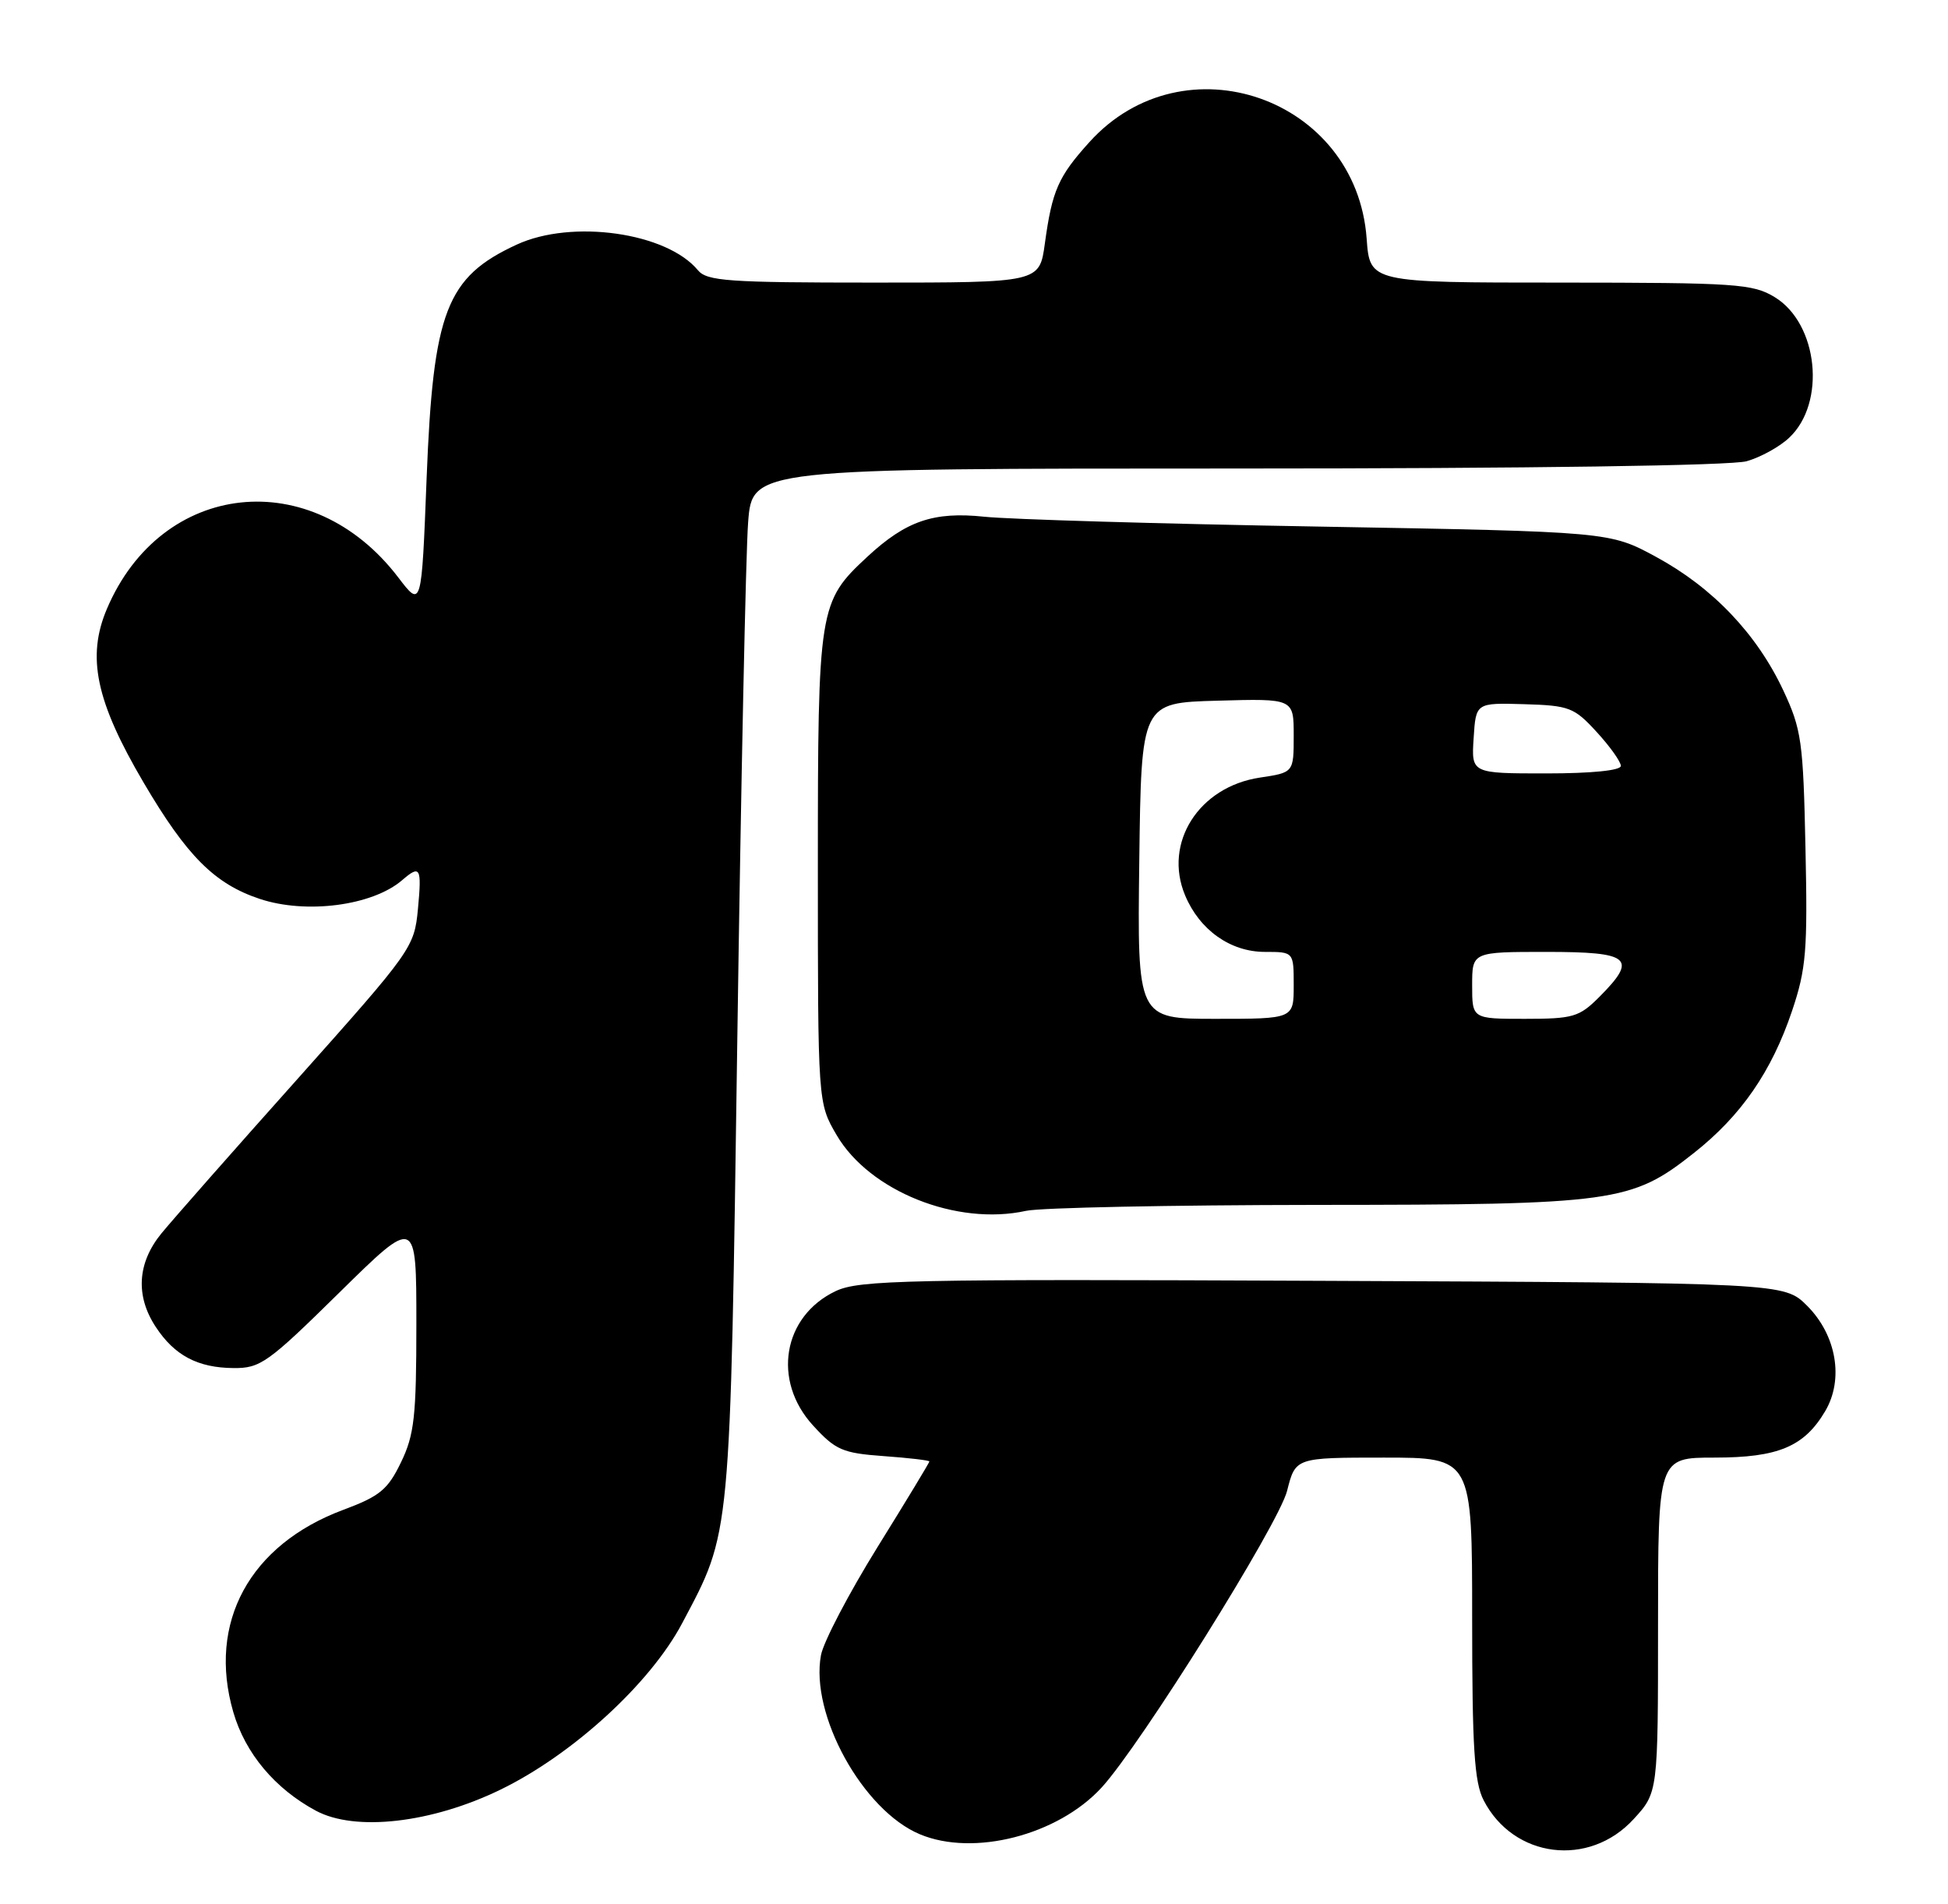 <?xml version="1.0" encoding="UTF-8" standalone="no"?>
<!DOCTYPE svg PUBLIC "-//W3C//DTD SVG 1.1//EN" "http://www.w3.org/Graphics/SVG/1.1/DTD/svg11.dtd" >
<svg xmlns="http://www.w3.org/2000/svg" xmlns:xlink="http://www.w3.org/1999/xlink" version="1.1" viewBox="0 0 262 256">
 <g >
 <path fill="currentColor"
d=" M 219.72 244.61 C 223.00 241.03 223.00 241.03 223.00 218.51 C 223.00 196.00 223.00 196.00 230.60 196.00 C 239.16 196.00 242.66 194.53 245.48 189.76 C 248.02 185.47 247.00 179.54 243.06 175.59 C 239.96 172.50 239.96 172.50 177.93 172.23 C 121.89 171.98 115.56 172.12 112.40 173.61 C 105.28 176.99 103.82 185.65 109.36 191.69 C 112.38 194.99 113.32 195.40 118.86 195.80 C 122.23 196.04 125.00 196.37 125.00 196.52 C 125.00 196.67 121.86 201.86 118.02 208.04 C 114.18 214.23 110.76 220.76 110.42 222.56 C 108.93 230.54 116.04 243.44 123.72 246.65 C 130.95 249.68 142.26 246.78 148.15 240.38 C 153.37 234.71 171.98 204.95 173.11 200.47 C 174.24 196.00 174.24 196.00 186.12 196.00 C 198.00 196.00 198.00 196.00 198.00 217.55 C 198.00 235.05 198.29 239.66 199.55 242.09 C 203.57 249.88 213.73 251.15 219.72 244.61 Z  M 67.29 240.66 C 77.00 235.95 87.46 226.38 91.75 218.27 C 98.35 205.81 98.19 207.55 99.17 139.50 C 99.66 105.40 100.31 74.24 100.62 70.25 C 101.17 63.00 101.17 63.00 166.34 63.00 C 205.74 63.00 232.86 62.61 234.92 62.02 C 236.79 61.49 239.37 60.07 240.64 58.86 C 245.64 54.17 244.54 43.52 238.70 39.96 C 235.75 38.16 233.51 38.01 209.87 38.00 C 184.24 38.00 184.24 38.00 183.81 32.09 C 182.44 13.13 159.22 5.05 146.52 19.11 C 142.32 23.76 141.51 25.61 140.53 32.75 C 139.81 38.00 139.81 38.00 117.53 38.00 C 97.99 38.00 95.08 37.80 93.87 36.34 C 89.67 31.26 76.93 29.46 69.50 32.89 C 60.03 37.26 58.26 41.85 57.38 64.27 C 56.70 81.76 56.70 81.76 53.56 77.64 C 41.95 62.42 21.72 64.60 14.38 81.87 C 11.63 88.34 12.89 94.31 19.32 105.24 C 25.12 115.10 28.85 118.84 34.90 120.86 C 41.16 122.96 50.09 121.79 54.08 118.36 C 56.53 116.25 56.74 116.63 56.21 122.25 C 55.72 127.39 55.39 127.85 40.09 145.00 C 31.49 154.62 23.23 164.00 21.73 165.83 C 18.47 169.80 18.19 174.25 20.95 178.43 C 23.47 182.27 26.60 183.92 31.39 183.96 C 35.01 184.00 36.04 183.26 45.64 173.81 C 56.00 163.62 56.00 163.62 56.00 177.99 C 56.00 190.48 55.73 192.93 53.93 196.64 C 52.16 200.31 51.07 201.20 46.18 203.02 C 33.58 207.71 27.88 218.19 31.38 230.23 C 32.99 235.77 36.98 240.53 42.50 243.49 C 47.78 246.32 58.04 245.15 67.29 240.66 Z  M 177.07 162.02 C 217.25 162.00 219.41 161.70 227.86 155.01 C 234.18 150.02 238.28 144.08 241.02 135.95 C 242.93 130.28 243.13 127.83 242.83 114.03 C 242.53 99.68 242.30 98.07 239.84 92.82 C 236.28 85.24 230.35 79.01 222.75 74.89 C 216.50 71.50 216.50 71.50 177.50 70.81 C 156.05 70.44 135.74 69.84 132.36 69.48 C 125.57 68.77 121.86 70.04 116.66 74.86 C 110.12 80.93 110.00 81.66 110.00 116.62 C 110.00 148.32 110.00 148.32 112.53 152.64 C 116.95 160.18 128.67 164.87 138.00 162.82 C 139.93 162.39 157.51 162.04 177.07 162.02 Z  M 153.23 115.75 C 153.50 94.50 153.50 94.50 163.75 94.22 C 174.00 93.93 174.00 93.93 174.00 98.90 C 174.00 103.88 174.00 103.88 169.46 104.56 C 161.24 105.79 156.44 113.34 159.39 120.39 C 161.34 125.06 165.49 128.00 170.13 128.00 C 174.00 128.00 174.00 128.00 174.00 132.50 C 174.00 137.00 174.00 137.00 163.48 137.00 C 152.96 137.00 152.96 137.00 153.23 115.75 Z  M 198.00 132.50 C 198.00 128.00 198.00 128.00 208.00 128.00 C 219.33 128.00 220.31 128.84 215.08 134.08 C 212.40 136.76 211.57 137.00 205.08 137.00 C 198.00 137.00 198.00 137.00 198.00 132.50 Z  M 198.20 99.25 C 198.50 94.50 198.50 94.50 205.00 94.69 C 211.06 94.87 211.72 95.12 214.75 98.43 C 216.54 100.38 218.00 102.43 218.00 102.99 C 218.00 103.60 214.08 104.00 207.95 104.00 C 197.89 104.00 197.89 104.00 198.20 99.25 Z "/>
</g>
</svg>